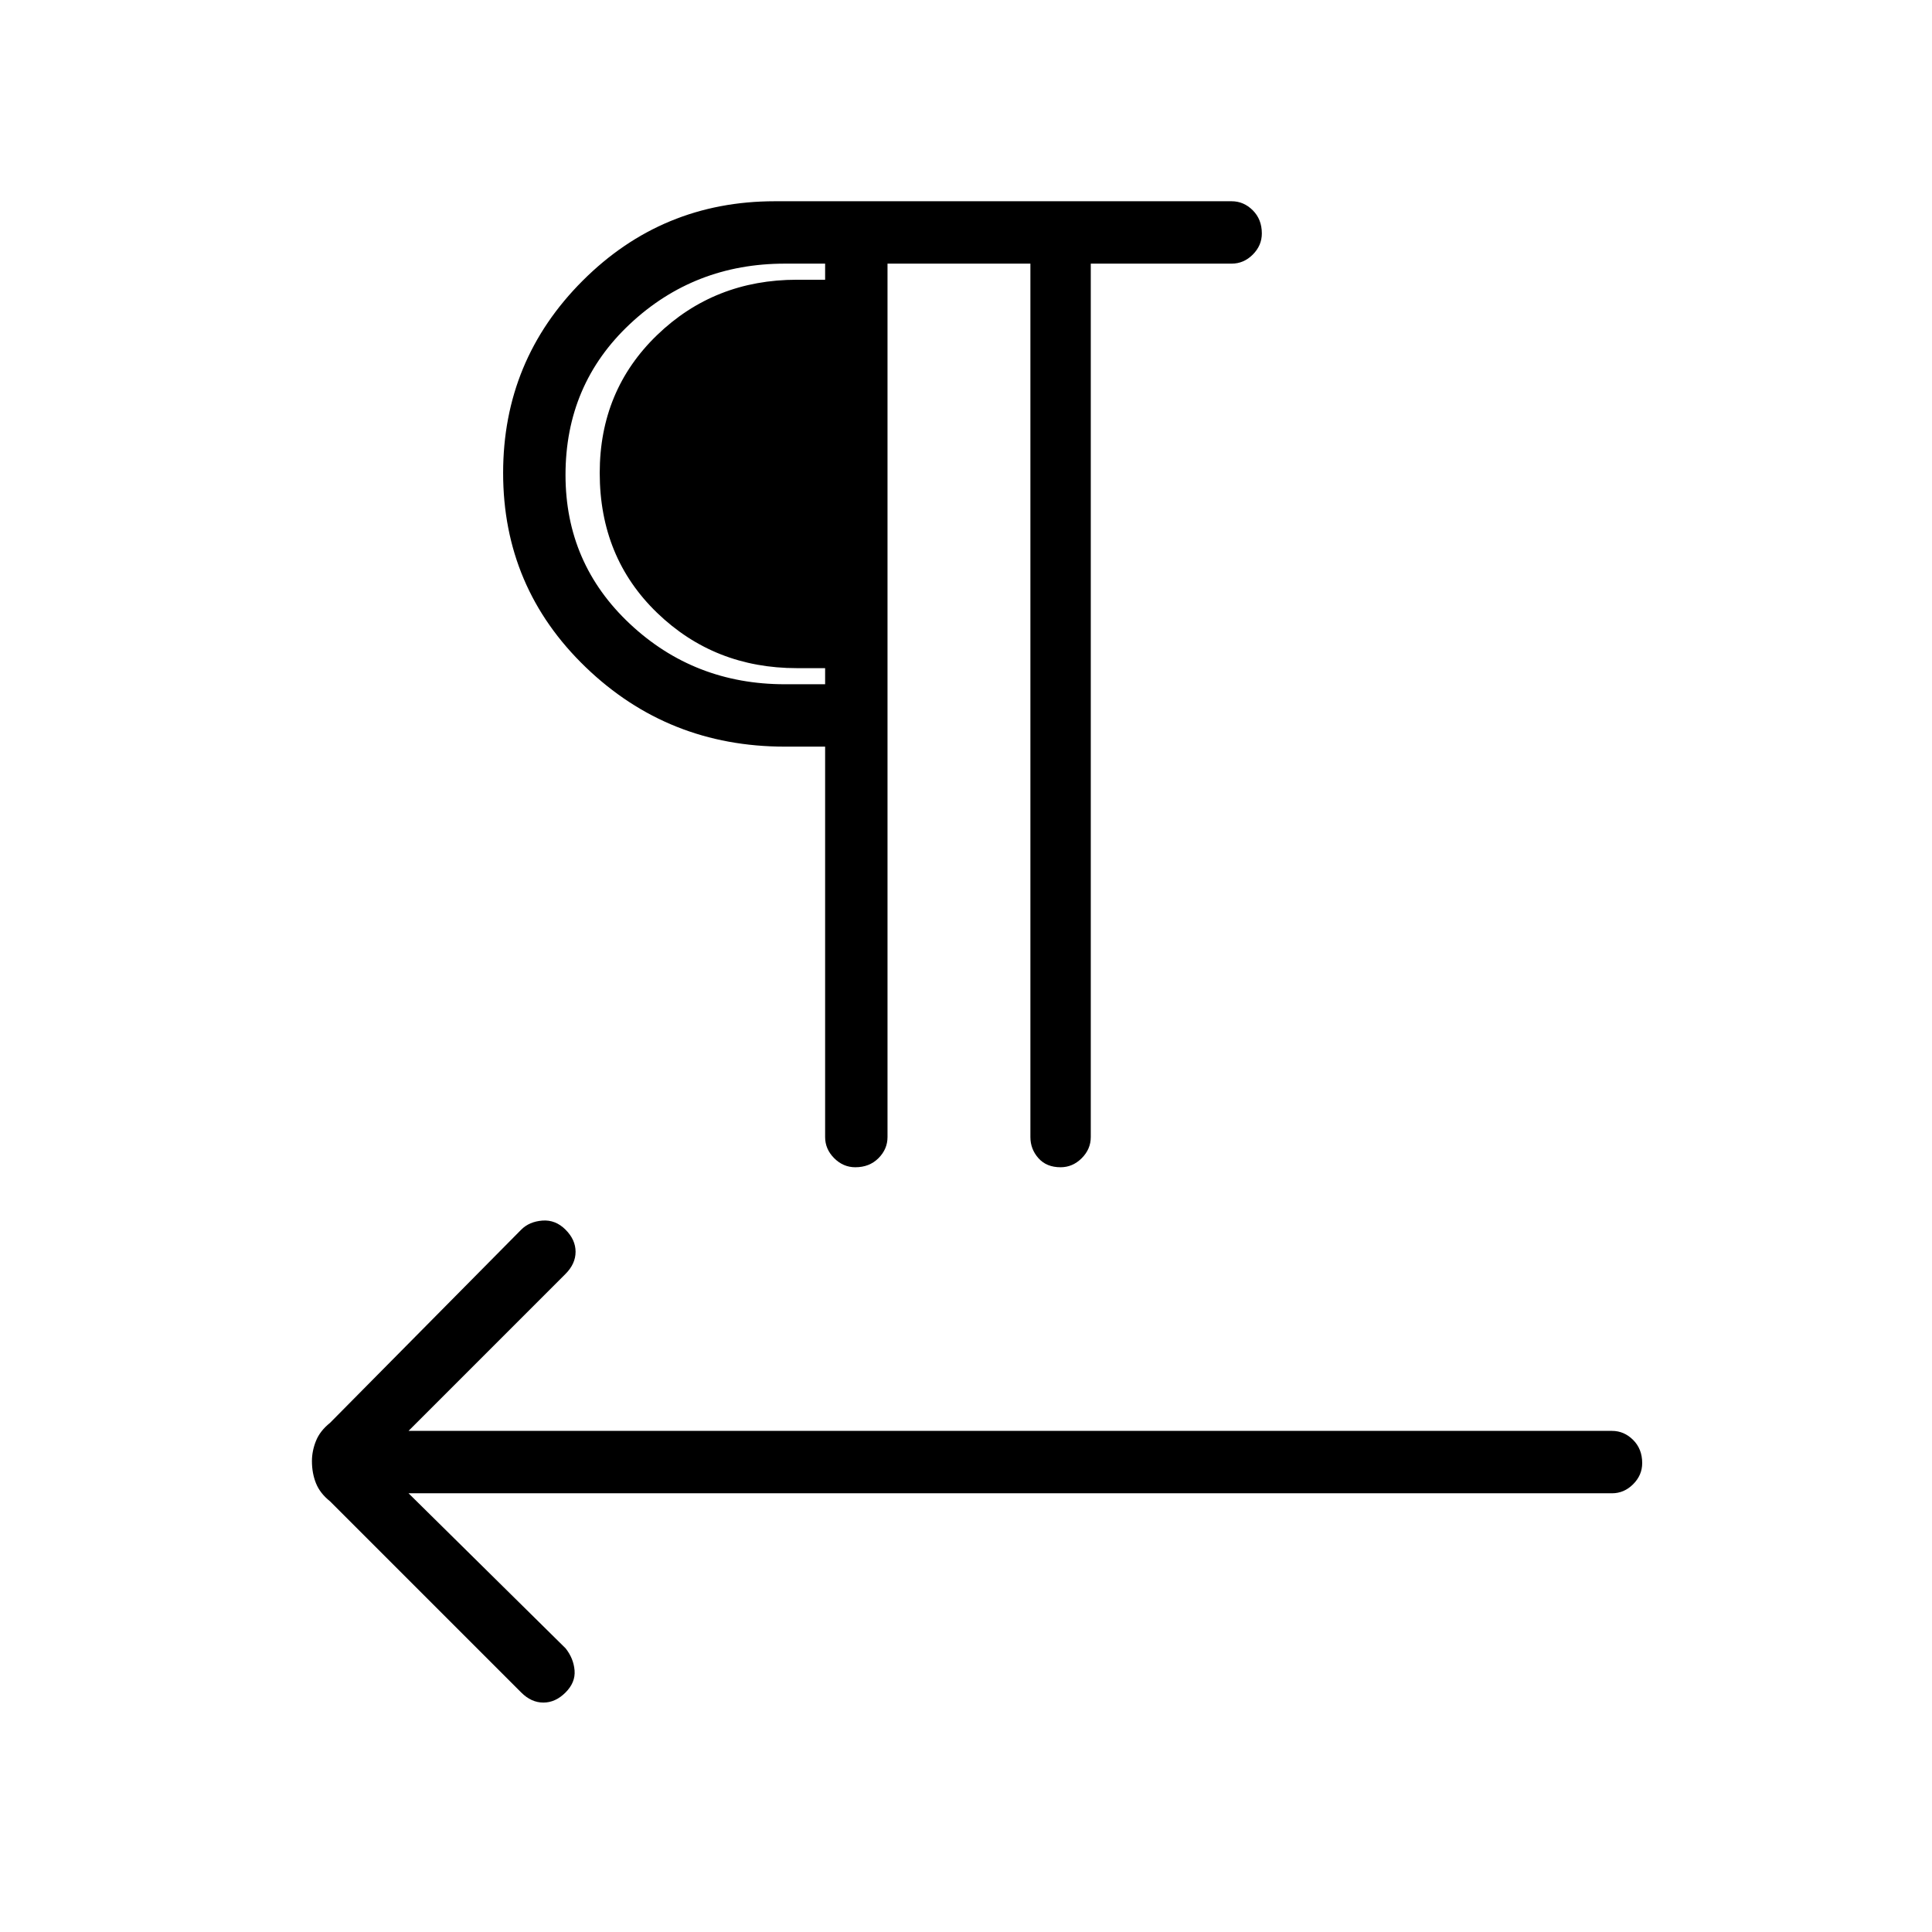 <svg xmlns="http://www.w3.org/2000/svg" height="48" width="48"><path d="M12.95 42.05 8.2 37.3Q7.95 37.1 7.85 36.85Q7.75 36.6 7.75 36.3Q7.75 36.05 7.85 35.8Q7.95 35.55 8.2 35.35L12.95 30.55Q13.15 30.35 13.475 30.325Q13.8 30.3 14.05 30.55Q14.3 30.8 14.3 31.1Q14.3 31.4 14.05 31.65L10.15 35.55H40.05Q40.35 35.55 40.575 35.775Q40.8 36 40.8 36.35Q40.8 36.65 40.575 36.875Q40.35 37.1 40.05 37.1H10.15L14.05 40.95Q14.25 41.2 14.275 41.5Q14.3 41.8 14.05 42.05Q13.8 42.3 13.5 42.3Q13.2 42.3 12.95 42.05ZM21.25 29Q20.95 29 20.725 28.775Q20.5 28.55 20.5 28.25V18.55H19.5Q16.6 18.55 14.55 16.575Q12.5 14.6 12.5 11.75Q12.5 8.95 14.475 6.975Q16.45 5 19.25 5H30.6Q30.9 5 31.125 5.225Q31.35 5.45 31.35 5.8Q31.35 6.1 31.125 6.325Q30.9 6.55 30.6 6.55H27.1V28.25Q27.1 28.55 26.875 28.775Q26.65 29 26.35 29Q26 29 25.8 28.775Q25.6 28.55 25.6 28.25V6.55H22.05V28.25Q22.05 28.55 21.825 28.775Q21.6 29 21.25 29ZM20.5 17V6.55H19.5Q17.25 6.55 15.65 8.05Q14.05 9.55 14.05 11.8Q14.05 14 15.65 15.5Q17.25 17 19.5 17ZM20.5 16.6H19.8Q17.75 16.6 16.325 15.225Q14.9 13.85 14.9 11.75Q14.9 9.7 16.325 8.325Q17.75 6.95 19.8 6.95H20.5Z"/></svg>